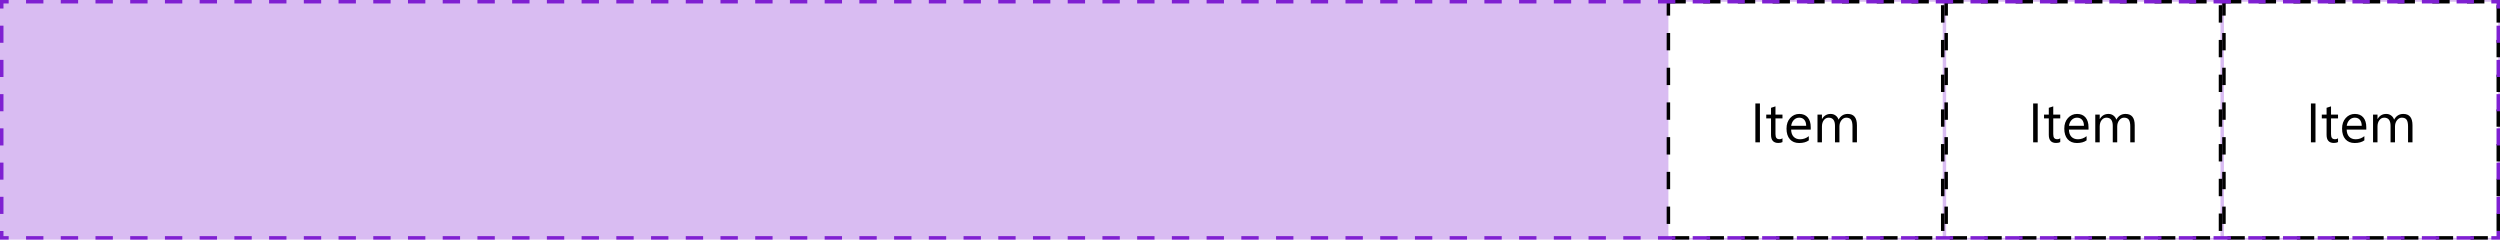<svg width="720" height="69" viewBox="0 0 720 69" fill="none" xmlns="http://www.w3.org/2000/svg">
<path d="M0 0H720V69H0V0Z" fill="#D9BCF2"/>
<rect x="480.5" y="0.5" width="79" height="68" fill="white"/>
<path d="M506.859 41H505.547V29.797H506.859V41ZM513.352 40.922C513.049 41.089 512.651 41.172 512.156 41.172C510.755 41.172 510.055 40.391 510.055 38.828V34.094H508.68V33H510.055V31.047L511.336 30.633V33H513.352V34.094H511.336V38.602C511.336 39.138 511.427 39.521 511.609 39.75C511.792 39.979 512.094 40.094 512.516 40.094C512.839 40.094 513.117 40.005 513.352 39.828V40.922ZM521.492 37.32H515.844C515.865 38.211 516.104 38.898 516.562 39.383C517.021 39.867 517.651 40.109 518.453 40.109C519.354 40.109 520.182 39.812 520.938 39.219V40.422C520.234 40.932 519.305 41.188 518.148 41.188C517.018 41.188 516.13 40.825 515.484 40.102C514.839 39.372 514.516 38.349 514.516 37.031C514.516 35.786 514.867 34.773 515.57 33.992C516.279 33.206 517.156 32.812 518.203 32.812C519.25 32.812 520.06 33.151 520.633 33.828C521.206 34.505 521.492 35.445 521.492 36.648V37.32ZM520.18 36.234C520.174 35.495 519.995 34.919 519.641 34.508C519.292 34.096 518.805 33.891 518.18 33.891C517.576 33.891 517.062 34.107 516.641 34.539C516.219 34.971 515.958 35.536 515.859 36.234H520.18ZM534.797 41H533.516V36.406C533.516 35.521 533.378 34.88 533.102 34.484C532.831 34.089 532.372 33.891 531.727 33.891C531.18 33.891 530.714 34.141 530.328 34.641C529.948 35.141 529.758 35.74 529.758 36.438V41H528.477V36.25C528.477 34.677 527.87 33.891 526.656 33.891C526.094 33.891 525.63 34.128 525.266 34.602C524.901 35.07 524.719 35.682 524.719 36.438V41H523.438V33H524.719V34.266H524.75C525.318 33.297 526.146 32.812 527.234 32.812C527.781 32.812 528.258 32.966 528.664 33.273C529.07 33.575 529.349 33.974 529.5 34.469C530.094 33.365 530.979 32.812 532.156 32.812C533.917 32.812 534.797 33.898 534.797 36.07V41Z" fill="black"/>
<rect x="480.5" y="0.5" width="79" height="68" stroke="black" stroke-dasharray="5 5"/>
<rect x="560.5" y="0.5" width="79" height="68" fill="white"/>
<path d="M586.859 41H585.547V29.797H586.859V41ZM593.352 40.922C593.049 41.089 592.651 41.172 592.156 41.172C590.755 41.172 590.055 40.391 590.055 38.828V34.094H588.68V33H590.055V31.047L591.336 30.633V33H593.352V34.094H591.336V38.602C591.336 39.138 591.427 39.521 591.609 39.75C591.792 39.979 592.094 40.094 592.516 40.094C592.839 40.094 593.117 40.005 593.352 39.828V40.922ZM601.492 37.32H595.844C595.865 38.211 596.104 38.898 596.562 39.383C597.021 39.867 597.651 40.109 598.453 40.109C599.354 40.109 600.182 39.812 600.938 39.219V40.422C600.234 40.932 599.305 41.188 598.148 41.188C597.018 41.188 596.13 40.825 595.484 40.102C594.839 39.372 594.516 38.349 594.516 37.031C594.516 35.786 594.867 34.773 595.57 33.992C596.279 33.206 597.156 32.812 598.203 32.812C599.25 32.812 600.06 33.151 600.633 33.828C601.206 34.505 601.492 35.445 601.492 36.648V37.32ZM600.18 36.234C600.174 35.495 599.995 34.919 599.641 34.508C599.292 34.096 598.805 33.891 598.18 33.891C597.576 33.891 597.062 34.107 596.641 34.539C596.219 34.971 595.958 35.536 595.859 36.234H600.18ZM614.797 41H613.516V36.406C613.516 35.521 613.378 34.88 613.102 34.484C612.831 34.089 612.372 33.891 611.727 33.891C611.18 33.891 610.714 34.141 610.328 34.641C609.948 35.141 609.758 35.74 609.758 36.438V41H608.477V36.25C608.477 34.677 607.87 33.891 606.656 33.891C606.094 33.891 605.63 34.128 605.266 34.602C604.901 35.07 604.719 35.682 604.719 36.438V41H603.438V33H604.719V34.266H604.75C605.318 33.297 606.146 32.812 607.234 32.812C607.781 32.812 608.258 32.966 608.664 33.273C609.07 33.575 609.349 33.974 609.5 34.469C610.094 33.365 610.979 32.812 612.156 32.812C613.917 32.812 614.797 33.898 614.797 36.07V41Z" fill="black"/>
<rect x="560.5" y="0.5" width="79" height="68" stroke="black" stroke-dasharray="5 5"/>
<rect x="640.5" y="0.5" width="79" height="68" fill="white"/>
<path d="M666.859 41H665.547V29.797H666.859V41ZM673.352 40.922C673.049 41.089 672.651 41.172 672.156 41.172C670.755 41.172 670.055 40.391 670.055 38.828V34.094H668.68V33H670.055V31.047L671.336 30.633V33H673.352V34.094H671.336V38.602C671.336 39.138 671.427 39.521 671.609 39.75C671.792 39.979 672.094 40.094 672.516 40.094C672.839 40.094 673.117 40.005 673.352 39.828V40.922ZM681.492 37.32H675.844C675.865 38.211 676.104 38.898 676.562 39.383C677.021 39.867 677.651 40.109 678.453 40.109C679.354 40.109 680.182 39.812 680.938 39.219V40.422C680.234 40.932 679.305 41.188 678.148 41.188C677.018 41.188 676.13 40.825 675.484 40.102C674.839 39.372 674.516 38.349 674.516 37.031C674.516 35.786 674.867 34.773 675.57 33.992C676.279 33.206 677.156 32.812 678.203 32.812C679.25 32.812 680.06 33.151 680.633 33.828C681.206 34.505 681.492 35.445 681.492 36.648V37.32ZM680.18 36.234C680.174 35.495 679.995 34.919 679.641 34.508C679.292 34.096 678.805 33.891 678.18 33.891C677.576 33.891 677.062 34.107 676.641 34.539C676.219 34.971 675.958 35.536 675.859 36.234H680.18ZM694.797 41H693.516V36.406C693.516 35.521 693.378 34.88 693.102 34.484C692.831 34.089 692.372 33.891 691.727 33.891C691.18 33.891 690.714 34.141 690.328 34.641C689.948 35.141 689.758 35.74 689.758 36.438V41H688.477V36.25C688.477 34.677 687.87 33.891 686.656 33.891C686.094 33.891 685.63 34.128 685.266 34.602C684.901 35.07 684.719 35.682 684.719 36.438V41H683.438V33H684.719V34.266H684.75C685.318 33.297 686.146 32.812 687.234 32.812C687.781 32.812 688.258 32.966 688.664 33.273C689.07 33.575 689.349 33.974 689.5 34.469C690.094 33.365 690.979 32.812 692.156 32.812C693.917 32.812 694.797 33.898 694.797 36.07V41Z" fill="black"/>
<rect x="640.5" y="0.5" width="79" height="68" stroke="black" stroke-dasharray="5 5"/>
<path d="M0 0V-0.5H-0.5V0H0ZM720 0H720.5V-0.5H720V0ZM720 69V69.5H720.5V69H720ZM0 69H-0.5V69.5H0V69ZM-0.5 0V2.464H0.5V0H-0.5ZM-0.5 7.393V12.321H0.5V7.393H-0.5ZM-0.5 17.25V22.179H0.5V17.25H-0.5ZM-0.5 27.107V32.036H0.5V27.107H-0.5ZM-0.5 36.964V41.893H0.5V36.964H-0.5ZM-0.5 46.821V51.75H0.5V46.821H-0.5ZM-0.5 56.679V61.607H0.5V56.679H-0.5ZM-0.5 66.536V69H0.5V66.536H-0.5ZM0 69.5H2.5V68.5H0V69.5ZM7.5 69.5H12.5V68.5H7.5V69.5ZM17.5 69.5H22.5V68.5H17.5V69.5ZM27.5 69.5H32.5V68.5H27.5V69.5ZM37.5 69.5H42.5V68.5H37.5V69.5ZM47.5 69.5H52.5V68.5H47.5V69.5ZM57.5 69.5H62.5V68.5H57.5V69.5ZM67.5 69.5H72.5V68.5H67.5V69.5ZM77.5 69.5H82.5V68.5H77.5V69.5ZM87.5 69.5H92.5V68.5H87.5V69.5ZM97.5 69.5H102.5V68.5H97.5V69.5ZM107.5 69.5H112.5V68.5H107.5V69.5ZM117.5 69.5H122.5V68.5H117.5V69.5ZM127.5 69.5H132.5V68.5H127.5V69.5ZM137.5 69.5H142.5V68.5H137.5V69.5ZM147.5 69.5H152.5V68.5H147.5V69.5ZM157.5 69.5H162.5V68.5H157.5V69.5ZM167.5 69.5H172.5V68.5H167.5V69.5ZM177.5 69.5H182.5V68.5H177.5V69.5ZM187.5 69.5H192.5V68.5H187.5V69.5ZM197.5 69.5H202.5V68.5H197.5V69.5ZM207.5 69.5H212.5V68.5H207.5V69.5ZM217.5 69.5H222.5V68.5H217.5V69.5ZM227.5 69.5H232.5V68.5H227.5V69.5ZM237.5 69.5H242.5V68.5H237.5V69.5ZM247.5 69.5H252.5V68.5H247.5V69.5ZM257.5 69.5H262.5V68.5H257.5V69.5ZM267.5 69.5H272.5V68.5H267.5V69.5ZM277.5 69.5H282.5V68.5H277.5V69.5ZM287.5 69.5H292.5V68.5H287.5V69.5ZM297.5 69.5H302.5V68.5H297.5V69.5ZM307.5 69.5H312.5V68.5H307.5V69.5ZM317.5 69.5H322.5V68.5H317.5V69.5ZM327.5 69.5H332.5V68.5H327.5V69.5ZM337.5 69.5H342.5V68.5H337.5V69.5ZM347.5 69.5H352.5V68.5H347.5V69.5ZM357.5 69.5H362.5V68.5H357.5V69.5ZM367.5 69.5H372.5V68.5H367.5V69.5ZM377.5 69.5H382.5V68.5H377.5V69.5ZM387.5 69.5H392.5V68.5H387.5V69.5ZM397.5 69.5H402.5V68.5H397.5V69.5ZM407.5 69.5H412.5V68.5H407.5V69.5ZM417.5 69.5H422.5V68.5H417.5V69.5ZM427.5 69.5H432.5V68.5H427.5V69.5ZM437.5 69.5H442.5V68.5H437.5V69.5ZM447.5 69.5H452.5V68.5H447.5V69.5ZM457.5 69.5H462.5V68.5H457.5V69.5ZM467.5 69.5H472.5V68.5H467.5V69.5ZM477.5 69.5H482.5V68.5H477.5V69.5ZM487.5 69.5H492.5V68.5H487.5V69.5ZM497.5 69.5H502.5V68.5H497.5V69.5ZM507.5 69.5H512.5V68.5H507.5V69.5ZM517.5 69.5H522.5V68.5H517.5V69.5ZM527.5 69.5H532.5V68.5H527.5V69.5ZM537.5 69.5H542.5V68.5H537.5V69.5ZM547.5 69.5H552.5V68.5H547.5V69.5ZM557.5 69.5H562.5V68.5H557.5V69.5ZM567.5 69.5H572.5V68.5H567.5V69.5ZM577.5 69.5H582.5V68.5H577.5V69.5ZM587.5 69.5H592.5V68.5H587.5V69.5ZM597.5 69.5H602.5V68.5H597.5V69.5ZM607.5 69.5H612.5V68.5H607.5V69.5ZM617.5 69.5H622.5V68.5H617.5V69.5ZM627.5 69.5H632.5V68.5H627.5V69.5ZM637.5 69.5H642.5V68.5H637.5V69.5ZM647.5 69.5H652.5V68.5H647.5V69.5ZM657.5 69.5H662.5V68.5H657.5V69.5ZM667.5 69.5H672.5V68.5H667.5V69.5ZM677.5 69.5H682.5V68.5H677.5V69.5ZM687.5 69.5H692.5V68.5H687.5V69.5ZM697.5 69.5H702.5V68.5H697.5V69.5ZM707.5 69.5H712.5V68.5H707.5V69.5ZM717.5 69.5H720V68.5H717.5V69.5ZM720.5 69V66.536H719.5V69H720.5ZM720.5 61.607V56.679H719.5V61.607H720.5ZM720.5 51.75V46.821H719.5V51.75H720.5ZM720.5 41.893V36.964H719.5V41.893H720.5ZM720.5 32.036V27.107H719.5V32.036H720.5ZM720.5 22.179V17.25H719.5V22.179H720.5ZM720.5 12.321V7.393H719.5V12.321H720.5ZM720.5 2.464V0H719.5V2.464H720.5ZM720 -0.5H717.5V0.5H720V-0.5ZM712.5 -0.5H707.5V0.5H712.5V-0.5ZM702.5 -0.5H697.5V0.5H702.5V-0.5ZM692.5 -0.5H687.5V0.5H692.5V-0.5ZM682.5 -0.5H677.5V0.5H682.5V-0.5ZM672.5 -0.5H667.5V0.5H672.5V-0.5ZM662.5 -0.5H657.5V0.5H662.5V-0.5ZM652.5 -0.5H647.5V0.5H652.5V-0.5ZM642.5 -0.5H637.5V0.5H642.5V-0.5ZM632.5 -0.5H627.5V0.5H632.5V-0.5ZM622.5 -0.5H617.5V0.5H622.5V-0.5ZM612.5 -0.5H607.5V0.5H612.5V-0.5ZM602.5 -0.5H597.5V0.5H602.5V-0.5ZM592.5 -0.5H587.5V0.5H592.5V-0.5ZM582.5 -0.5H577.5V0.5H582.5V-0.5ZM572.5 -0.5H567.5V0.5H572.5V-0.5ZM562.5 -0.5H557.5V0.5H562.5V-0.5ZM552.5 -0.5H547.5V0.5H552.5V-0.5ZM542.5 -0.5H537.5V0.5H542.5V-0.5ZM532.5 -0.5H527.5V0.5H532.5V-0.5ZM522.5 -0.5H517.5V0.5H522.5V-0.5ZM512.5 -0.5H507.5V0.5H512.5V-0.5ZM502.5 -0.5H497.5V0.5H502.5V-0.5ZM492.5 -0.5H487.5V0.5H492.5V-0.5ZM482.5 -0.5H477.5V0.5H482.5V-0.5ZM472.5 -0.5H467.5V0.5H472.5V-0.5ZM462.5 -0.5H457.5V0.5H462.5V-0.5ZM452.5 -0.5H447.5V0.5H452.5V-0.5ZM442.5 -0.5H437.5V0.5H442.5V-0.5ZM432.5 -0.5H427.5V0.5H432.5V-0.5ZM422.5 -0.5H417.5V0.5H422.5V-0.5ZM412.5 -0.5H407.5V0.5H412.5V-0.5ZM402.5 -0.5H397.5V0.5H402.5V-0.5ZM392.5 -0.5H387.5V0.5H392.5V-0.5ZM382.5 -0.5H377.5V0.5H382.5V-0.5ZM372.5 -0.5H367.5V0.5H372.5V-0.5ZM362.5 -0.5H357.5V0.5H362.5V-0.5ZM352.5 -0.5H347.5V0.5H352.5V-0.5ZM342.5 -0.5H337.5V0.5H342.5V-0.5ZM332.5 -0.5H327.5V0.5H332.5V-0.5ZM322.5 -0.5H317.5V0.5H322.5V-0.5ZM312.5 -0.5H307.5V0.5H312.5V-0.5ZM302.5 -0.5H297.5V0.5H302.5V-0.5ZM292.5 -0.5H287.5V0.5H292.5V-0.5ZM282.5 -0.5H277.5V0.5H282.5V-0.5ZM272.5 -0.5H267.5V0.5H272.5V-0.5ZM262.5 -0.5H257.5V0.5H262.5V-0.5ZM252.5 -0.5H247.5V0.5H252.5V-0.5ZM242.5 -0.5H237.5V0.5H242.5V-0.5ZM232.5 -0.5H227.5V0.5H232.5V-0.5ZM222.5 -0.5H217.5V0.5H222.5V-0.5ZM212.5 -0.5H207.5V0.5H212.5V-0.5ZM202.5 -0.5H197.5V0.5H202.5V-0.5ZM192.5 -0.5H187.5V0.5H192.5V-0.5ZM182.5 -0.5H177.5V0.5H182.5V-0.5ZM172.5 -0.5H167.5V0.5H172.5V-0.5ZM162.5 -0.5H157.5V0.5H162.5V-0.5ZM152.5 -0.5H147.5V0.5H152.5V-0.5ZM142.5 -0.5H137.5V0.5H142.5V-0.5ZM132.5 -0.5H127.5V0.5H132.5V-0.5ZM122.5 -0.5H117.5V0.5H122.5V-0.5ZM112.5 -0.5H107.5V0.5H112.5V-0.5ZM102.5 -0.5H97.5V0.5H102.5V-0.5ZM92.5 -0.5H87.5V0.5H92.5V-0.5ZM82.5 -0.5H77.5V0.5H82.5V-0.5ZM72.5 -0.5H67.5V0.5H72.5V-0.5ZM62.5 -0.5H57.5V0.5H62.5V-0.5ZM52.5 -0.5H47.5V0.5H52.5V-0.5ZM42.5 -0.5H37.5V0.5H42.5V-0.5ZM32.5 -0.5H27.5V0.5H32.5V-0.5ZM22.5 -0.5H17.5V0.5H22.5V-0.5ZM12.5 -0.5H7.5V0.5H12.5V-0.5ZM2.5 -0.5H0V0.5H2.5V-0.5ZM0 0V-1H-1V0H0ZM720 0H721V-1H720V0ZM720 69V70H721V69H720ZM0 69H-1V70H0V69ZM-1 0V2.464H1V0H-1ZM-1 7.393V12.321H1V7.393H-1ZM-1 17.25V22.179H1V17.25H-1ZM-1 27.107V32.036H1V27.107H-1ZM-1 36.964V41.893H1V36.964H-1ZM-1 46.821V51.75H1V46.821H-1ZM-1 56.679V61.607H1V56.679H-1ZM-1 66.536V69H1V66.536H-1ZM0 70H2.5V68H0V70ZM7.5 70H12.5V68H7.5V70ZM17.5 70H22.5V68H17.5V70ZM27.5 70H32.5V68H27.5V70ZM37.5 70H42.5V68H37.5V70ZM47.5 70H52.5V68H47.5V70ZM57.5 70H62.5V68H57.5V70ZM67.5 70H72.5V68H67.5V70ZM77.5 70H82.5V68H77.5V70ZM87.5 70H92.5V68H87.5V70ZM97.5 70H102.5V68H97.5V70ZM107.5 70H112.5V68H107.5V70ZM117.5 70H122.5V68H117.5V70ZM127.5 70H132.5V68H127.5V70ZM137.5 70H142.5V68H137.5V70ZM147.5 70H152.5V68H147.5V70ZM157.5 70H162.5V68H157.5V70ZM167.5 70H172.5V68H167.5V70ZM177.5 70H182.5V68H177.5V70ZM187.5 70H192.5V68H187.5V70ZM197.5 70H202.5V68H197.5V70ZM207.5 70H212.5V68H207.5V70ZM217.5 70H222.5V68H217.5V70ZM227.5 70H232.5V68H227.5V70ZM237.5 70H242.5V68H237.5V70ZM247.5 70H252.5V68H247.5V70ZM257.5 70H262.5V68H257.5V70ZM267.5 70H272.5V68H267.5V70ZM277.5 70H282.5V68H277.5V70ZM287.5 70H292.5V68H287.5V70ZM297.5 70H302.5V68H297.5V70ZM307.5 70H312.5V68H307.5V70ZM317.5 70H322.5V68H317.5V70ZM327.5 70H332.5V68H327.5V70ZM337.5 70H342.5V68H337.5V70ZM347.5 70H352.5V68H347.5V70ZM357.5 70H362.5V68H357.5V70ZM367.5 70H372.5V68H367.5V70ZM377.5 70H382.5V68H377.5V70ZM387.5 70H392.5V68H387.5V70ZM397.5 70H402.5V68H397.5V70ZM407.5 70H412.5V68H407.5V70ZM417.5 70H422.5V68H417.5V70ZM427.5 70H432.5V68H427.5V70ZM437.5 70H442.5V68H437.5V70ZM447.5 70H452.5V68H447.5V70ZM457.5 70H462.5V68H457.5V70ZM467.5 70H472.5V68H467.5V70ZM477.5 70H482.5V68H477.5V70ZM487.5 70H492.5V68H487.5V70ZM497.5 70H502.5V68H497.5V70ZM507.5 70H512.5V68H507.5V70ZM517.5 70H522.5V68H517.5V70ZM527.5 70H532.5V68H527.5V70ZM537.5 70H542.5V68H537.5V70ZM547.5 70H552.5V68H547.5V70ZM557.5 70H562.5V68H557.5V70ZM567.5 70H572.5V68H567.5V70ZM577.5 70H582.5V68H577.5V70ZM587.5 70H592.5V68H587.5V70ZM597.5 70H602.5V68H597.5V70ZM607.5 70H612.5V68H607.5V70ZM617.5 70H622.5V68H617.5V70ZM627.5 70H632.5V68H627.5V70ZM637.5 70H642.5V68H637.5V70ZM647.5 70H652.5V68H647.5V70ZM657.5 70H662.5V68H657.5V70ZM667.5 70H672.5V68H667.5V70ZM677.5 70H682.5V68H677.5V70ZM687.5 70H692.5V68H687.5V70ZM697.5 70H702.5V68H697.5V70ZM707.5 70H712.5V68H707.5V70ZM717.5 70H720V68H717.5V70ZM721 69V66.536H719V69H721ZM721 61.607V56.679H719V61.607H721ZM721 51.75V46.821H719V51.75H721ZM721 41.893V36.964H719V41.893H721ZM721 32.036V27.107H719V32.036H721ZM721 22.179V17.25H719V22.179H721ZM721 12.321V7.393H719V12.321H721ZM721 2.464V0H719V2.464H721ZM720 -1H717.5V1H720V-1ZM712.5 -1H707.5V1H712.5V-1ZM702.5 -1H697.5V1H702.5V-1ZM692.5 -1H687.5V1H692.5V-1ZM682.5 -1H677.5V1H682.5V-1ZM672.5 -1H667.5V1H672.5V-1ZM662.5 -1H657.5V1H662.5V-1ZM652.5 -1H647.5V1H652.5V-1ZM642.5 -1H637.5V1H642.5V-1ZM632.5 -1H627.5V1H632.5V-1ZM622.5 -1H617.5V1H622.5V-1ZM612.5 -1H607.5V1H612.5V-1ZM602.5 -1H597.5V1H602.5V-1ZM592.5 -1H587.5V1H592.5V-1ZM582.5 -1H577.5V1H582.5V-1ZM572.5 -1H567.5V1H572.5V-1ZM562.5 -1H557.5V1H562.5V-1ZM552.5 -1H547.5V1H552.5V-1ZM542.5 -1H537.5V1H542.5V-1ZM532.5 -1H527.5V1H532.5V-1ZM522.5 -1H517.5V1H522.5V-1ZM512.5 -1H507.5V1H512.5V-1ZM502.5 -1H497.5V1H502.5V-1ZM492.5 -1H487.5V1H492.5V-1ZM482.5 -1H477.5V1H482.5V-1ZM472.5 -1H467.5V1H472.5V-1ZM462.5 -1H457.5V1H462.5V-1ZM452.5 -1H447.5V1H452.5V-1ZM442.5 -1H437.5V1H442.5V-1ZM432.5 -1H427.5V1H432.5V-1ZM422.5 -1H417.5V1H422.5V-1ZM412.5 -1H407.5V1H412.5V-1ZM402.5 -1H397.5V1H402.5V-1ZM392.5 -1H387.5V1H392.5V-1ZM382.5 -1H377.5V1H382.5V-1ZM372.5 -1H367.5V1H372.5V-1ZM362.5 -1H357.5V1H362.5V-1ZM352.5 -1H347.5V1H352.5V-1ZM342.5 -1H337.5V1H342.5V-1ZM332.5 -1H327.5V1H332.5V-1ZM322.5 -1H317.5V1H322.5V-1ZM312.5 -1H307.5V1H312.5V-1ZM302.5 -1H297.5V1H302.5V-1ZM292.5 -1H287.5V1H292.5V-1ZM282.5 -1H277.5V1H282.5V-1ZM272.5 -1H267.5V1H272.5V-1ZM262.5 -1H257.5V1H262.5V-1ZM252.5 -1H247.5V1H252.5V-1ZM242.5 -1H237.5V1H242.5V-1ZM232.5 -1H227.5V1H232.5V-1ZM222.5 -1H217.5V1H222.5V-1ZM212.5 -1H207.5V1H212.5V-1ZM202.5 -1H197.5V1H202.5V-1ZM192.5 -1H187.5V1H192.5V-1ZM182.5 -1H177.5V1H182.5V-1ZM172.5 -1H167.5V1H172.5V-1ZM162.5 -1H157.5V1H162.5V-1ZM152.5 -1H147.5V1H152.5V-1ZM142.5 -1H137.5V1H142.5V-1ZM132.5 -1H127.5V1H132.5V-1ZM122.5 -1H117.5V1H122.5V-1ZM112.5 -1H107.5V1H112.5V-1ZM102.5 -1H97.5V1H102.5V-1ZM92.5 -1H87.5V1H92.5V-1ZM82.5 -1H77.5V1H82.5V-1ZM72.5 -1H67.5V1H72.5V-1ZM62.5 -1H57.5V1H62.5V-1ZM52.5 -1H47.5V1H52.5V-1ZM42.5 -1H37.5V1H42.5V-1ZM32.5 -1H27.5V1H32.5V-1ZM22.5 -1H17.5V1H22.5V-1ZM12.5 -1H7.5V1H12.5V-1ZM2.5 -1H0V1H2.5V-1Z" fill="#7F20D2"/>
</svg>
